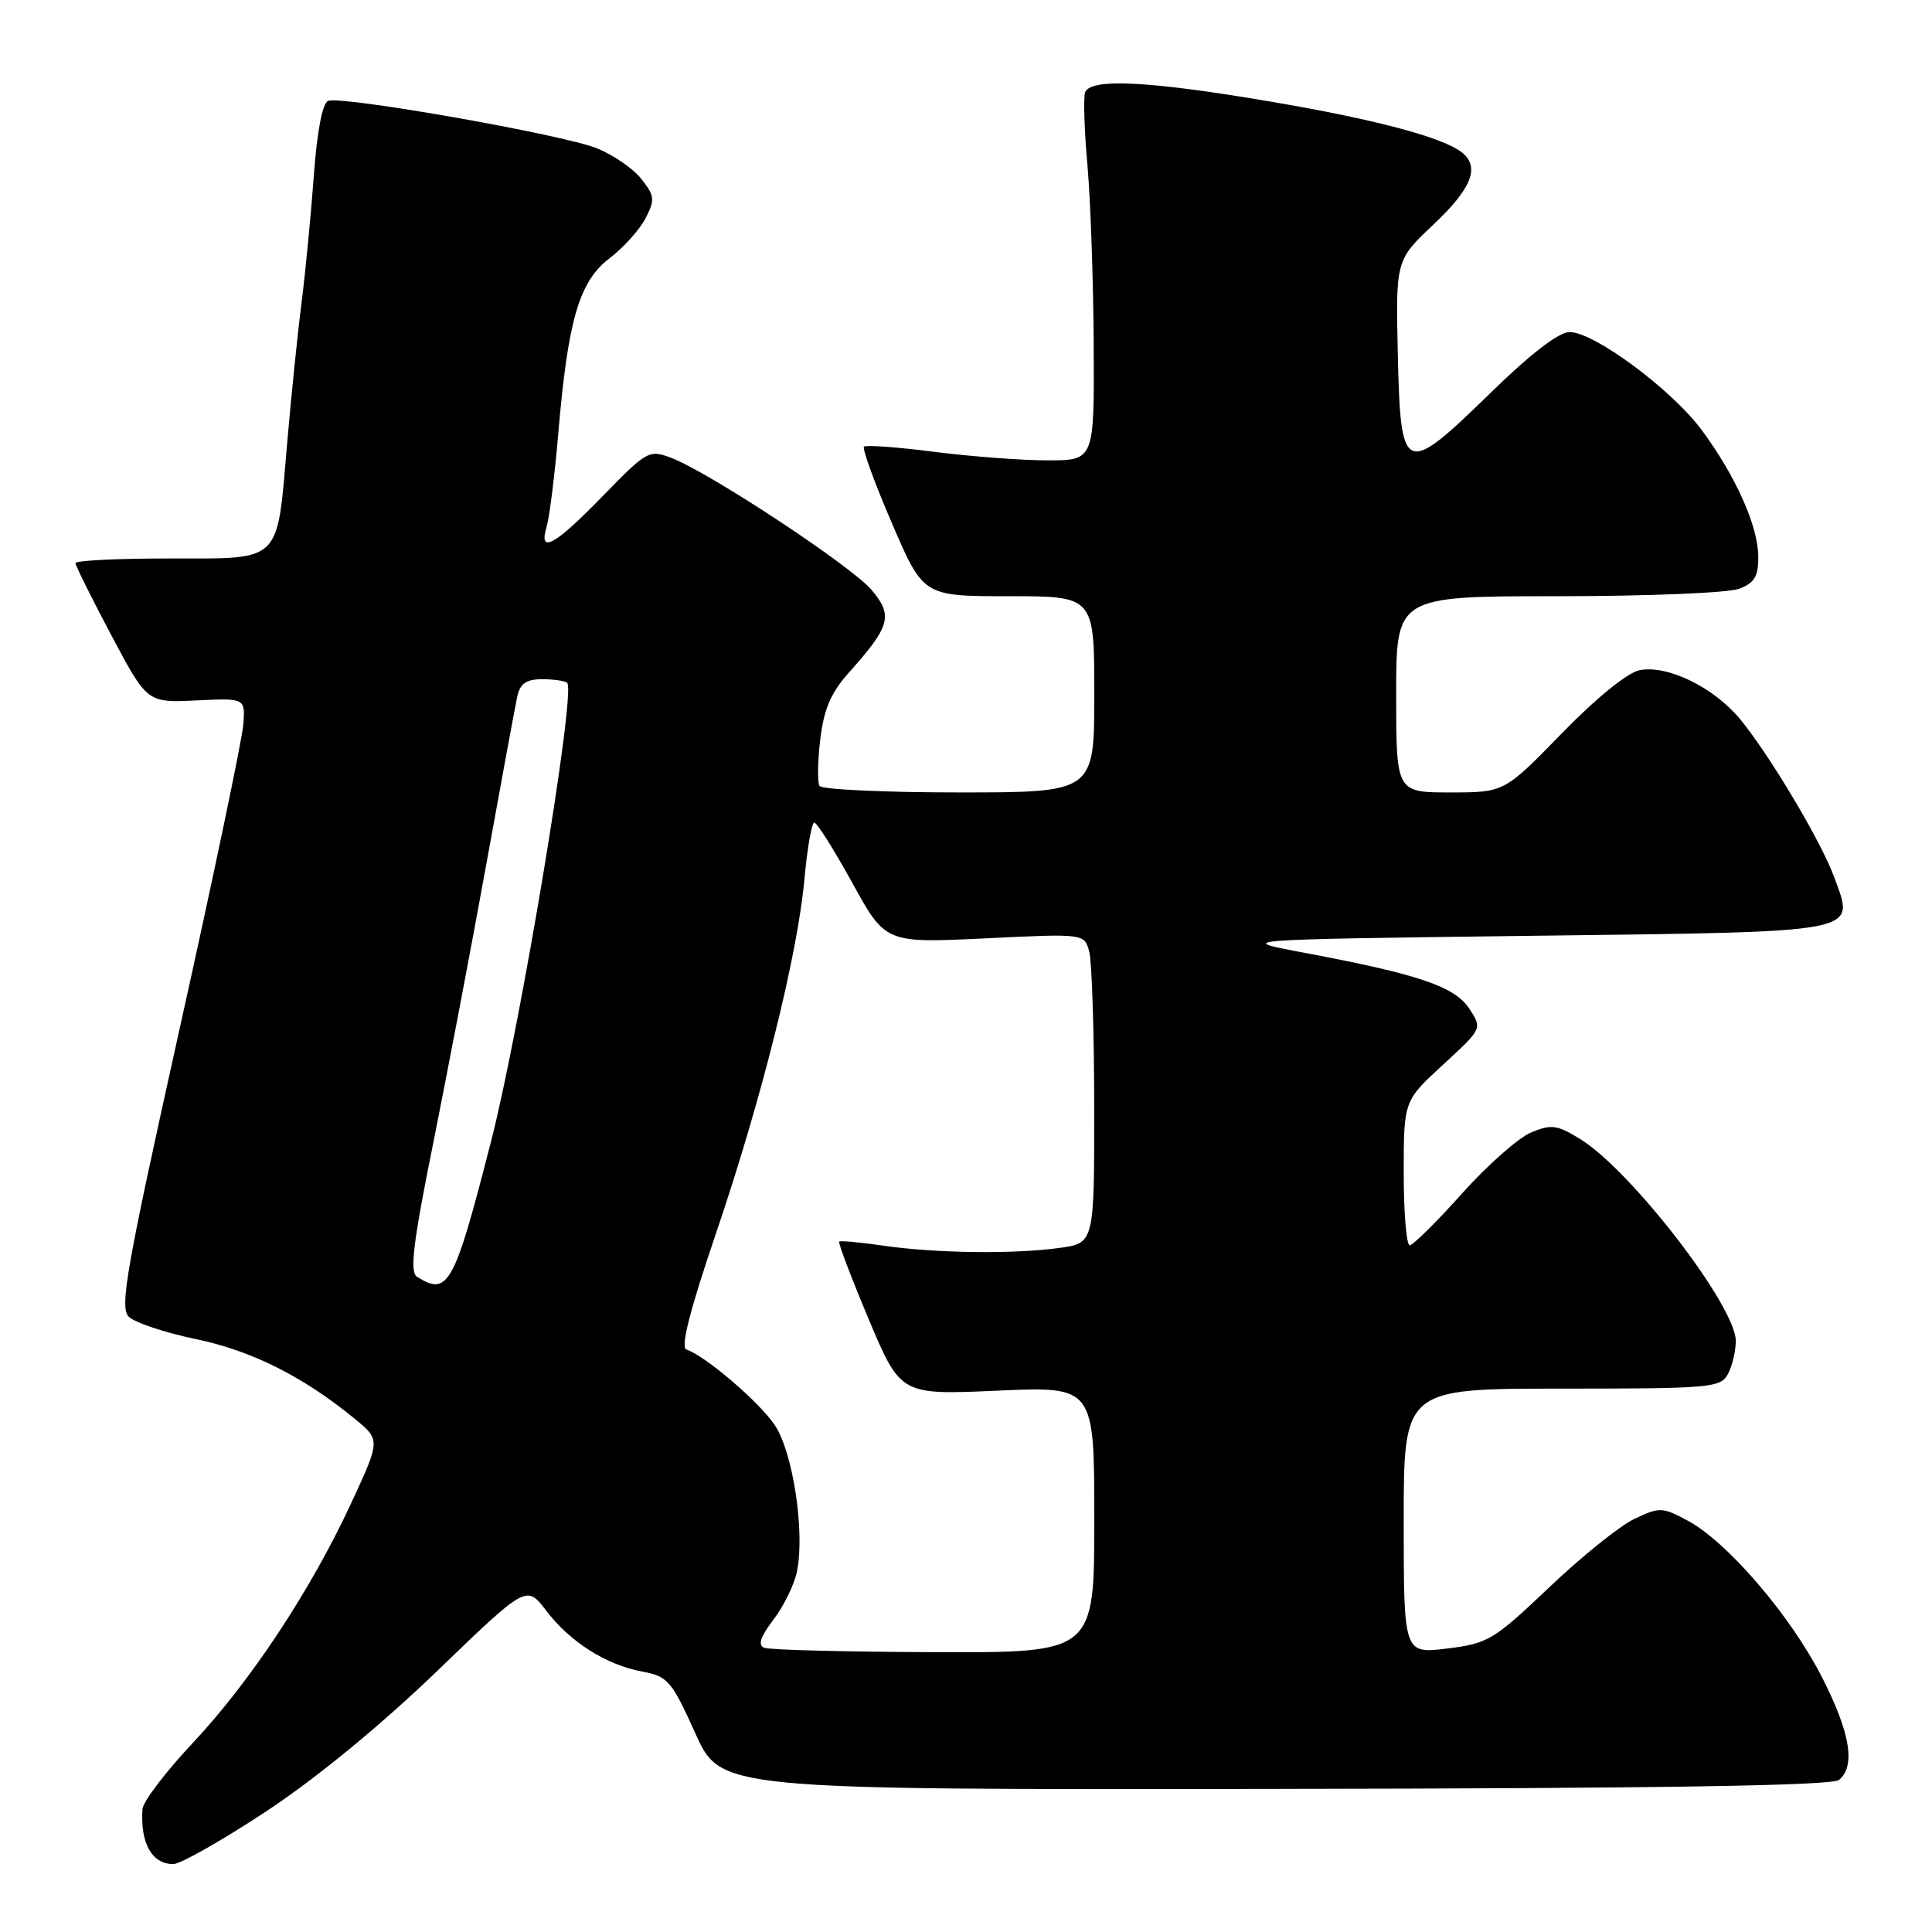 <?xml version="1.0" encoding="UTF-8" standalone="no"?>
<!DOCTYPE svg PUBLIC "-//W3C//DTD SVG 1.1//EN" "http://www.w3.org/Graphics/SVG/1.1/DTD/svg11.dtd" >
<svg xmlns="http://www.w3.org/2000/svg" xmlns:xlink="http://www.w3.org/1999/xlink" version="1.1" viewBox="0 0 256 256">
 <g >
 <path fill="currentColor"
d=" M 35.31 239.99 C 41.91 235.63 50.44 228.62 57.85 221.49 C 69.76 210.00 69.76 210.00 72.36 213.40 C 75.55 217.59 80.32 220.61 85.13 221.50 C 88.49 222.13 89.00 222.72 92.13 229.66 C 95.50 237.15 95.50 237.15 168.93 237.04 C 220.40 236.97 242.76 236.61 243.68 235.85 C 245.92 233.99 245.16 229.51 241.35 222.10 C 237.16 213.96 228.88 204.33 223.66 201.51 C 220.26 199.68 219.91 199.67 216.55 201.27 C 214.61 202.20 209.53 206.28 205.26 210.35 C 197.93 217.32 197.18 217.77 191.75 218.44 C 186.00 219.14 186.00 219.14 186.00 201.57 C 186.00 184.00 186.00 184.00 206.96 184.00 C 226.67 184.00 227.99 183.88 228.96 182.07 C 229.53 181.00 230.00 179.02 230.00 177.67 C 230.00 173.08 216.15 155.11 209.40 150.94 C 206.34 149.05 205.56 148.94 202.89 150.05 C 201.22 150.74 197.10 154.38 193.72 158.15 C 190.35 161.92 187.23 165.00 186.80 165.00 C 186.36 165.00 186.00 160.70 186.00 155.44 C 186.00 145.87 186.00 145.87 191.21 141.08 C 196.42 136.29 196.42 136.29 194.70 133.67 C 192.77 130.72 188.03 129.11 173.00 126.28 C 163.50 124.50 163.50 124.50 202.89 124.00 C 247.29 123.44 245.75 123.73 243.07 116.30 C 241.37 111.60 234.51 100.08 230.59 95.31 C 227.09 91.08 220.99 88.09 217.27 88.80 C 215.67 89.11 211.57 92.43 206.97 97.15 C 199.33 105.00 199.33 105.00 192.17 105.00 C 185.00 105.00 185.00 105.00 185.00 92.00 C 185.00 79.00 185.00 79.00 206.43 79.00 C 218.22 79.00 229.02 78.56 230.43 78.02 C 232.48 77.25 233.00 76.38 232.98 73.77 C 232.95 69.71 230.06 63.21 225.54 57.05 C 221.59 51.68 211.26 44.00 207.97 44.00 C 206.55 44.00 202.78 46.90 197.47 52.09 C 186.06 63.22 185.58 63.02 185.22 46.97 C 184.94 34.47 184.94 34.47 189.97 29.72 C 194.99 24.99 196.12 22.15 193.75 20.23 C 191.26 18.21 182.22 15.81 168.17 13.43 C 152.16 10.71 144.44 10.34 143.78 12.25 C 143.54 12.94 143.68 17.32 144.10 22.00 C 144.51 26.68 144.88 37.36 144.92 45.75 C 145.00 61.00 145.00 61.00 138.82 61.00 C 135.42 61.00 128.65 60.49 123.79 59.87 C 118.92 59.24 114.73 58.94 114.48 59.19 C 114.23 59.44 115.89 64.00 118.18 69.32 C 122.34 79.00 122.34 79.00 133.67 79.00 C 145.00 79.00 145.00 79.00 145.00 92.00 C 145.00 105.00 145.00 105.00 127.06 105.00 C 117.19 105.00 108.88 104.61 108.59 104.14 C 108.30 103.67 108.34 100.90 108.69 97.97 C 109.17 93.94 110.09 91.79 112.52 89.08 C 117.98 82.96 118.36 81.58 115.50 78.18 C 112.83 75.01 93.96 62.57 88.94 60.67 C 86.00 59.56 85.71 59.72 79.84 65.76 C 73.43 72.35 71.32 73.48 72.44 69.75 C 72.81 68.51 73.50 63.00 73.97 57.50 C 75.25 42.40 76.74 37.30 80.75 34.24 C 82.60 32.83 84.75 30.44 85.53 28.94 C 86.81 26.48 86.75 25.95 84.99 23.72 C 83.92 22.35 81.25 20.52 79.07 19.64 C 74.52 17.82 45.30 12.67 43.48 13.37 C 42.73 13.66 42.02 17.36 41.59 23.17 C 41.22 28.30 40.49 35.88 39.97 40.00 C 39.44 44.12 38.58 52.56 38.05 58.74 C 36.67 74.77 37.45 74.00 22.46 74.00 C 15.61 74.00 10.00 74.27 10.00 74.61 C 10.00 74.95 12.14 79.25 14.75 84.17 C 19.50 93.12 19.50 93.12 26.00 92.81 C 32.50 92.50 32.50 92.50 32.24 96.00 C 32.10 97.92 28.31 116.05 23.81 136.28 C 16.72 168.18 15.82 173.25 17.07 174.48 C 17.86 175.25 21.84 176.58 25.92 177.43 C 33.31 178.96 40.13 182.37 46.96 187.96 C 50.42 190.79 50.42 190.79 46.55 199.14 C 41.20 210.69 33.19 222.81 25.49 231.01 C 21.92 234.81 18.95 238.73 18.88 239.71 C 18.58 244.25 20.12 247.00 22.97 247.00 C 23.92 247.00 29.47 243.84 35.31 239.99 Z  M 101.26 218.34 C 100.39 217.99 100.76 216.87 102.50 214.59 C 103.87 212.80 105.27 209.92 105.61 208.19 C 106.67 202.92 105.06 192.39 102.66 188.83 C 100.59 185.75 93.45 179.65 90.94 178.81 C 90.15 178.55 91.42 173.57 94.86 163.46 C 100.94 145.57 105.68 126.59 106.60 116.41 C 106.97 112.34 107.56 109.00 107.90 109.00 C 108.25 109.00 110.51 112.59 112.93 116.98 C 117.33 124.97 117.33 124.97 130.51 124.34 C 143.69 123.70 143.69 123.70 144.33 126.10 C 144.68 127.42 144.98 136.65 144.99 146.61 C 145.00 164.73 145.00 164.73 140.36 165.36 C 134.29 166.20 123.89 166.06 117.00 165.05 C 113.97 164.61 111.36 164.37 111.20 164.51 C 111.03 164.66 112.79 169.29 115.11 174.81 C 119.34 184.84 119.34 184.84 132.17 184.27 C 145.00 183.70 145.00 183.70 145.00 201.35 C 145.00 219.00 145.00 219.00 123.75 218.92 C 112.06 218.88 101.94 218.62 101.26 218.34 Z  M 55.25 169.17 C 54.27 168.55 54.74 164.65 57.41 151.44 C 59.28 142.12 62.45 125.50 64.44 114.50 C 66.43 103.50 68.28 93.49 68.55 92.25 C 68.92 90.57 69.74 90.00 71.85 90.00 C 73.40 90.00 74.89 90.22 75.16 90.49 C 76.34 91.67 68.97 136.00 65.05 151.31 C 60.18 170.33 59.37 171.79 55.25 169.17 Z "/>
</g>
</svg>